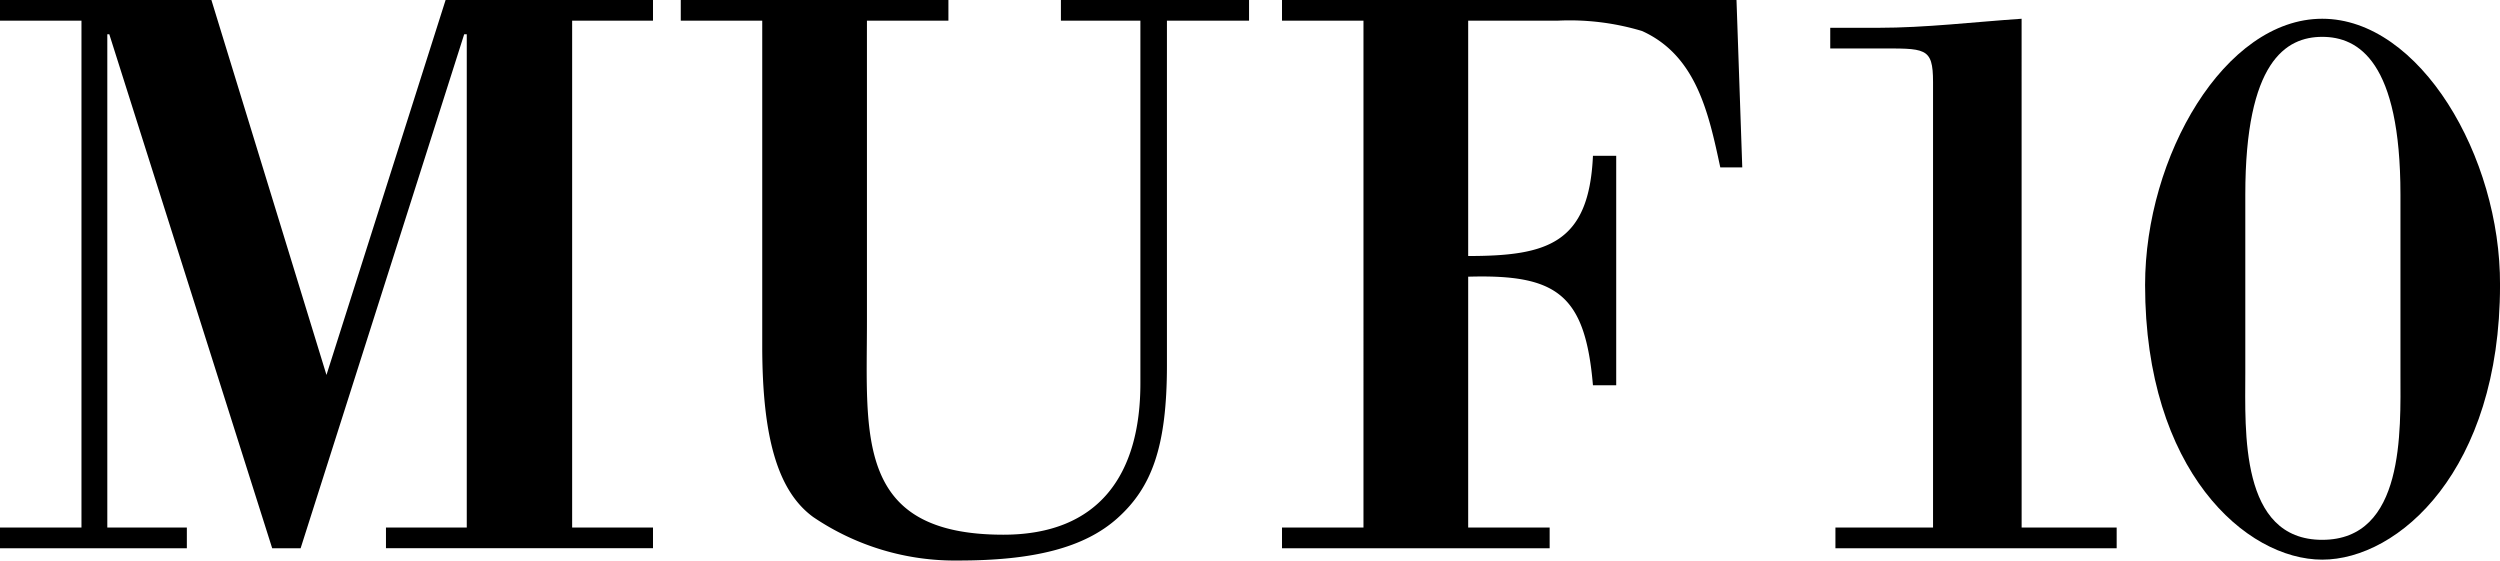 <svg xmlns="http://www.w3.org/2000/svg" viewBox="0 0 89.204 20">
  <path d="M11.649,13.379,7.543,0H0V.738H2.907V18.824H0v.738H6.667v-.738H3.829V1.223H3.9L9.712,19.562h1.015L16.563,1.223h.092v17.6H13.772v.738H23.3v-.738H20.415V.738H23.3V0h-7.4Z"></path>
  <path d="M118.864.738H121.7V13.679c0,3.23-1.453,5.4-4.89,5.4-5.306,0-4.867-3.552-4.867-7.612V.738h2.907V0H105.3V.738h2.907v11.6c0,3.276.554,5.19,1.822,6.113A9,9,0,0,0,115.219,20c2.63,0,4.475-.438,5.675-1.522s1.753-2.514,1.753-5.444V.738h2.93V0h-6.713Z" transform="translate(-81.009)"></path>
  <path d="M198.3,0V.738h2.907V18.824H198.3v.738h9.55v-.738h-2.907V9.873c3.16-.092,4.175.623,4.452,3.875h.83V5.559h-.83c-.138,3.137-1.638,3.576-4.452,3.576V.738h3.183a8.956,8.956,0,0,1,3.022.369c1.938.877,2.376,2.93,2.791,4.867h.784L214.517,0Z" transform="translate(-152.556)"></path>
  <path d="M289.928,2.9c-1.707.115-3.414.323-5.121.323H283.1v.738h1.638c1.753,0,2.03-.069,2.03,1.2V21.055h-3.483v.738h10.035v-.738h-3.391Z" transform="translate(-217.794 -2.231)"></path>
  <path d="M338.121,2.9c-3.483,0-6.321,4.913-6.321,9.5,0,6.621,3.6,9.8,6.321,9.8s6.344-3.183,6.344-9.8C344.487,7.813,341.6,2.9,338.121,2.9Zm0,18.593c-2.953,0-2.745-3.9-2.745-5.952V9.175c0-4.752,1.453-5.629,2.745-5.629s2.791.877,2.791,5.629v6.39C340.912,17.594,341.073,21.493,338.121,21.493Z" transform="translate(-255.26 -2.231)"></path>
</svg>